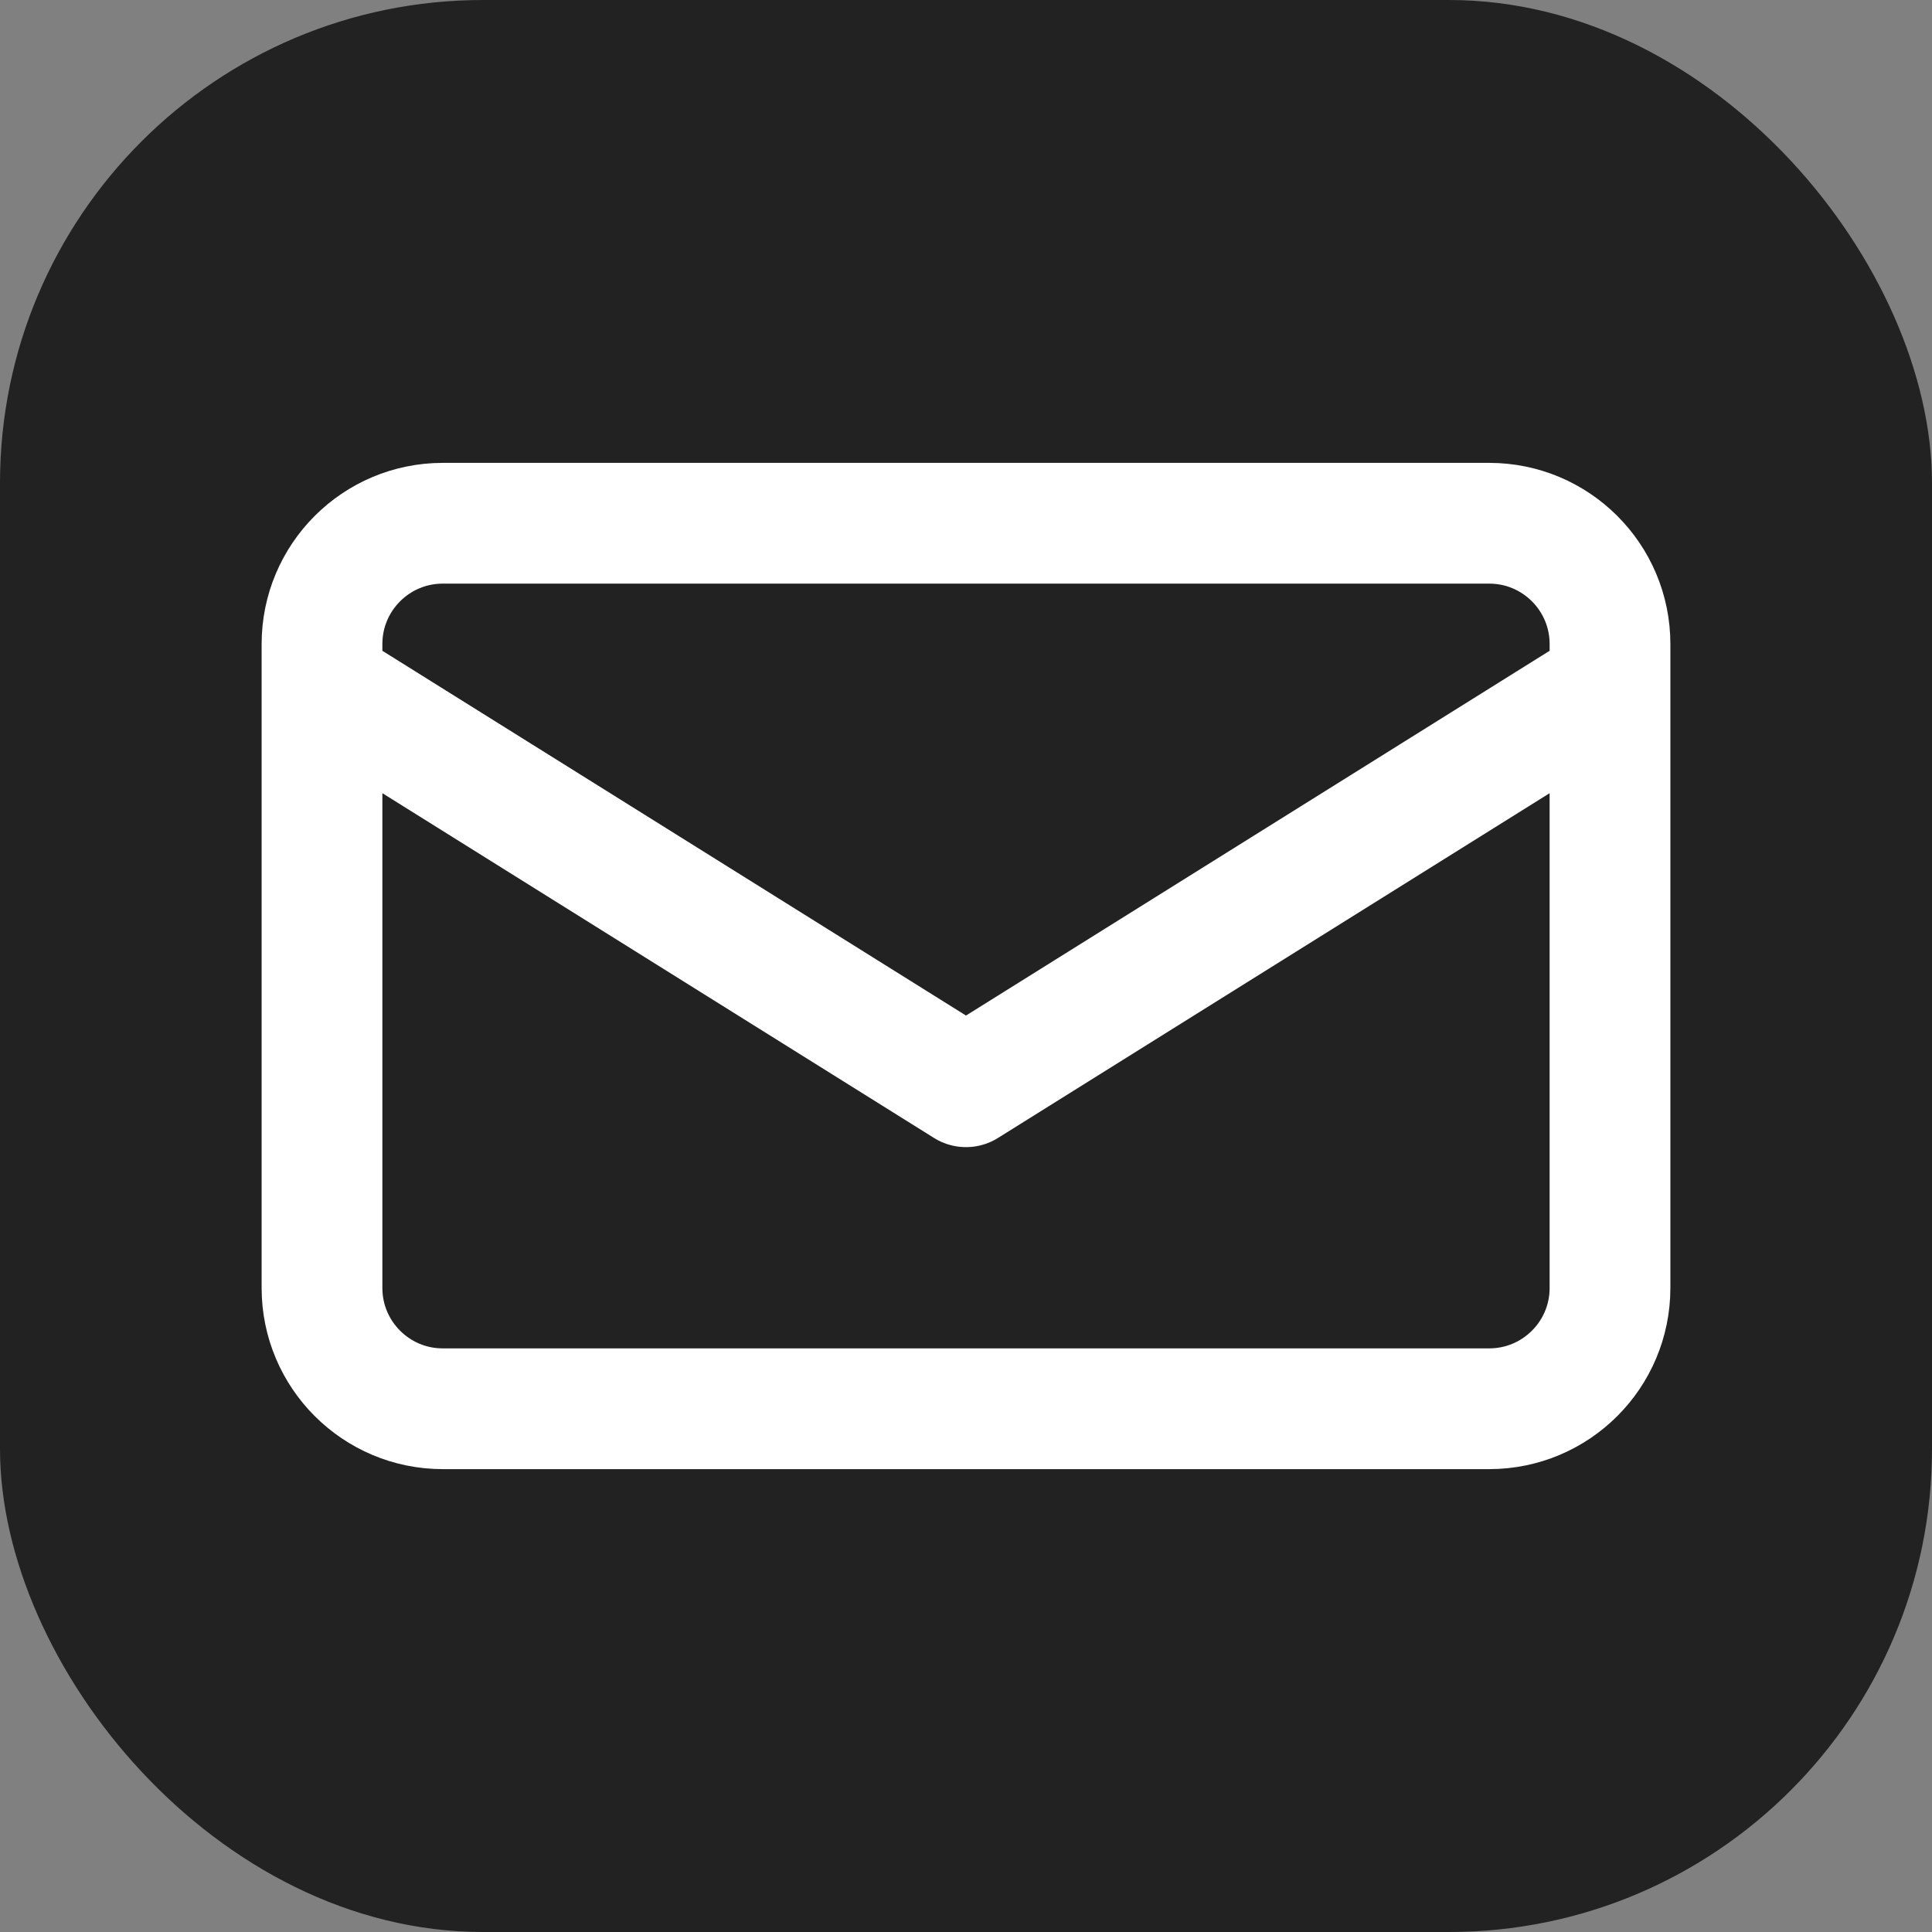 <svg width="30" height="30" viewBox="0 0 24 24" fill="none" xmlns="http://www.w3.org/2000/svg">
  <rect x="0" y="0" width="24" height="24" fill="#808080" stroke="none"/>
  <rect width="24" height="24" rx="6" fill="#222" />
  <path d="M4 8.5V16C4 16.828 4.672 17.5 5.5 17.5H18.5C19.328 17.5 20 16.828 20 16V8.5M4 8.5L12 13.5L20 8.5M4 8.5V8C4 7.172 4.672 6.5 5.5 6.5H18.5C19.328 6.5 20 7.172 20 8V8.5" stroke="#fff" stroke-width="1.5" stroke-linecap="round" stroke-linejoin="round"/>
</svg> 